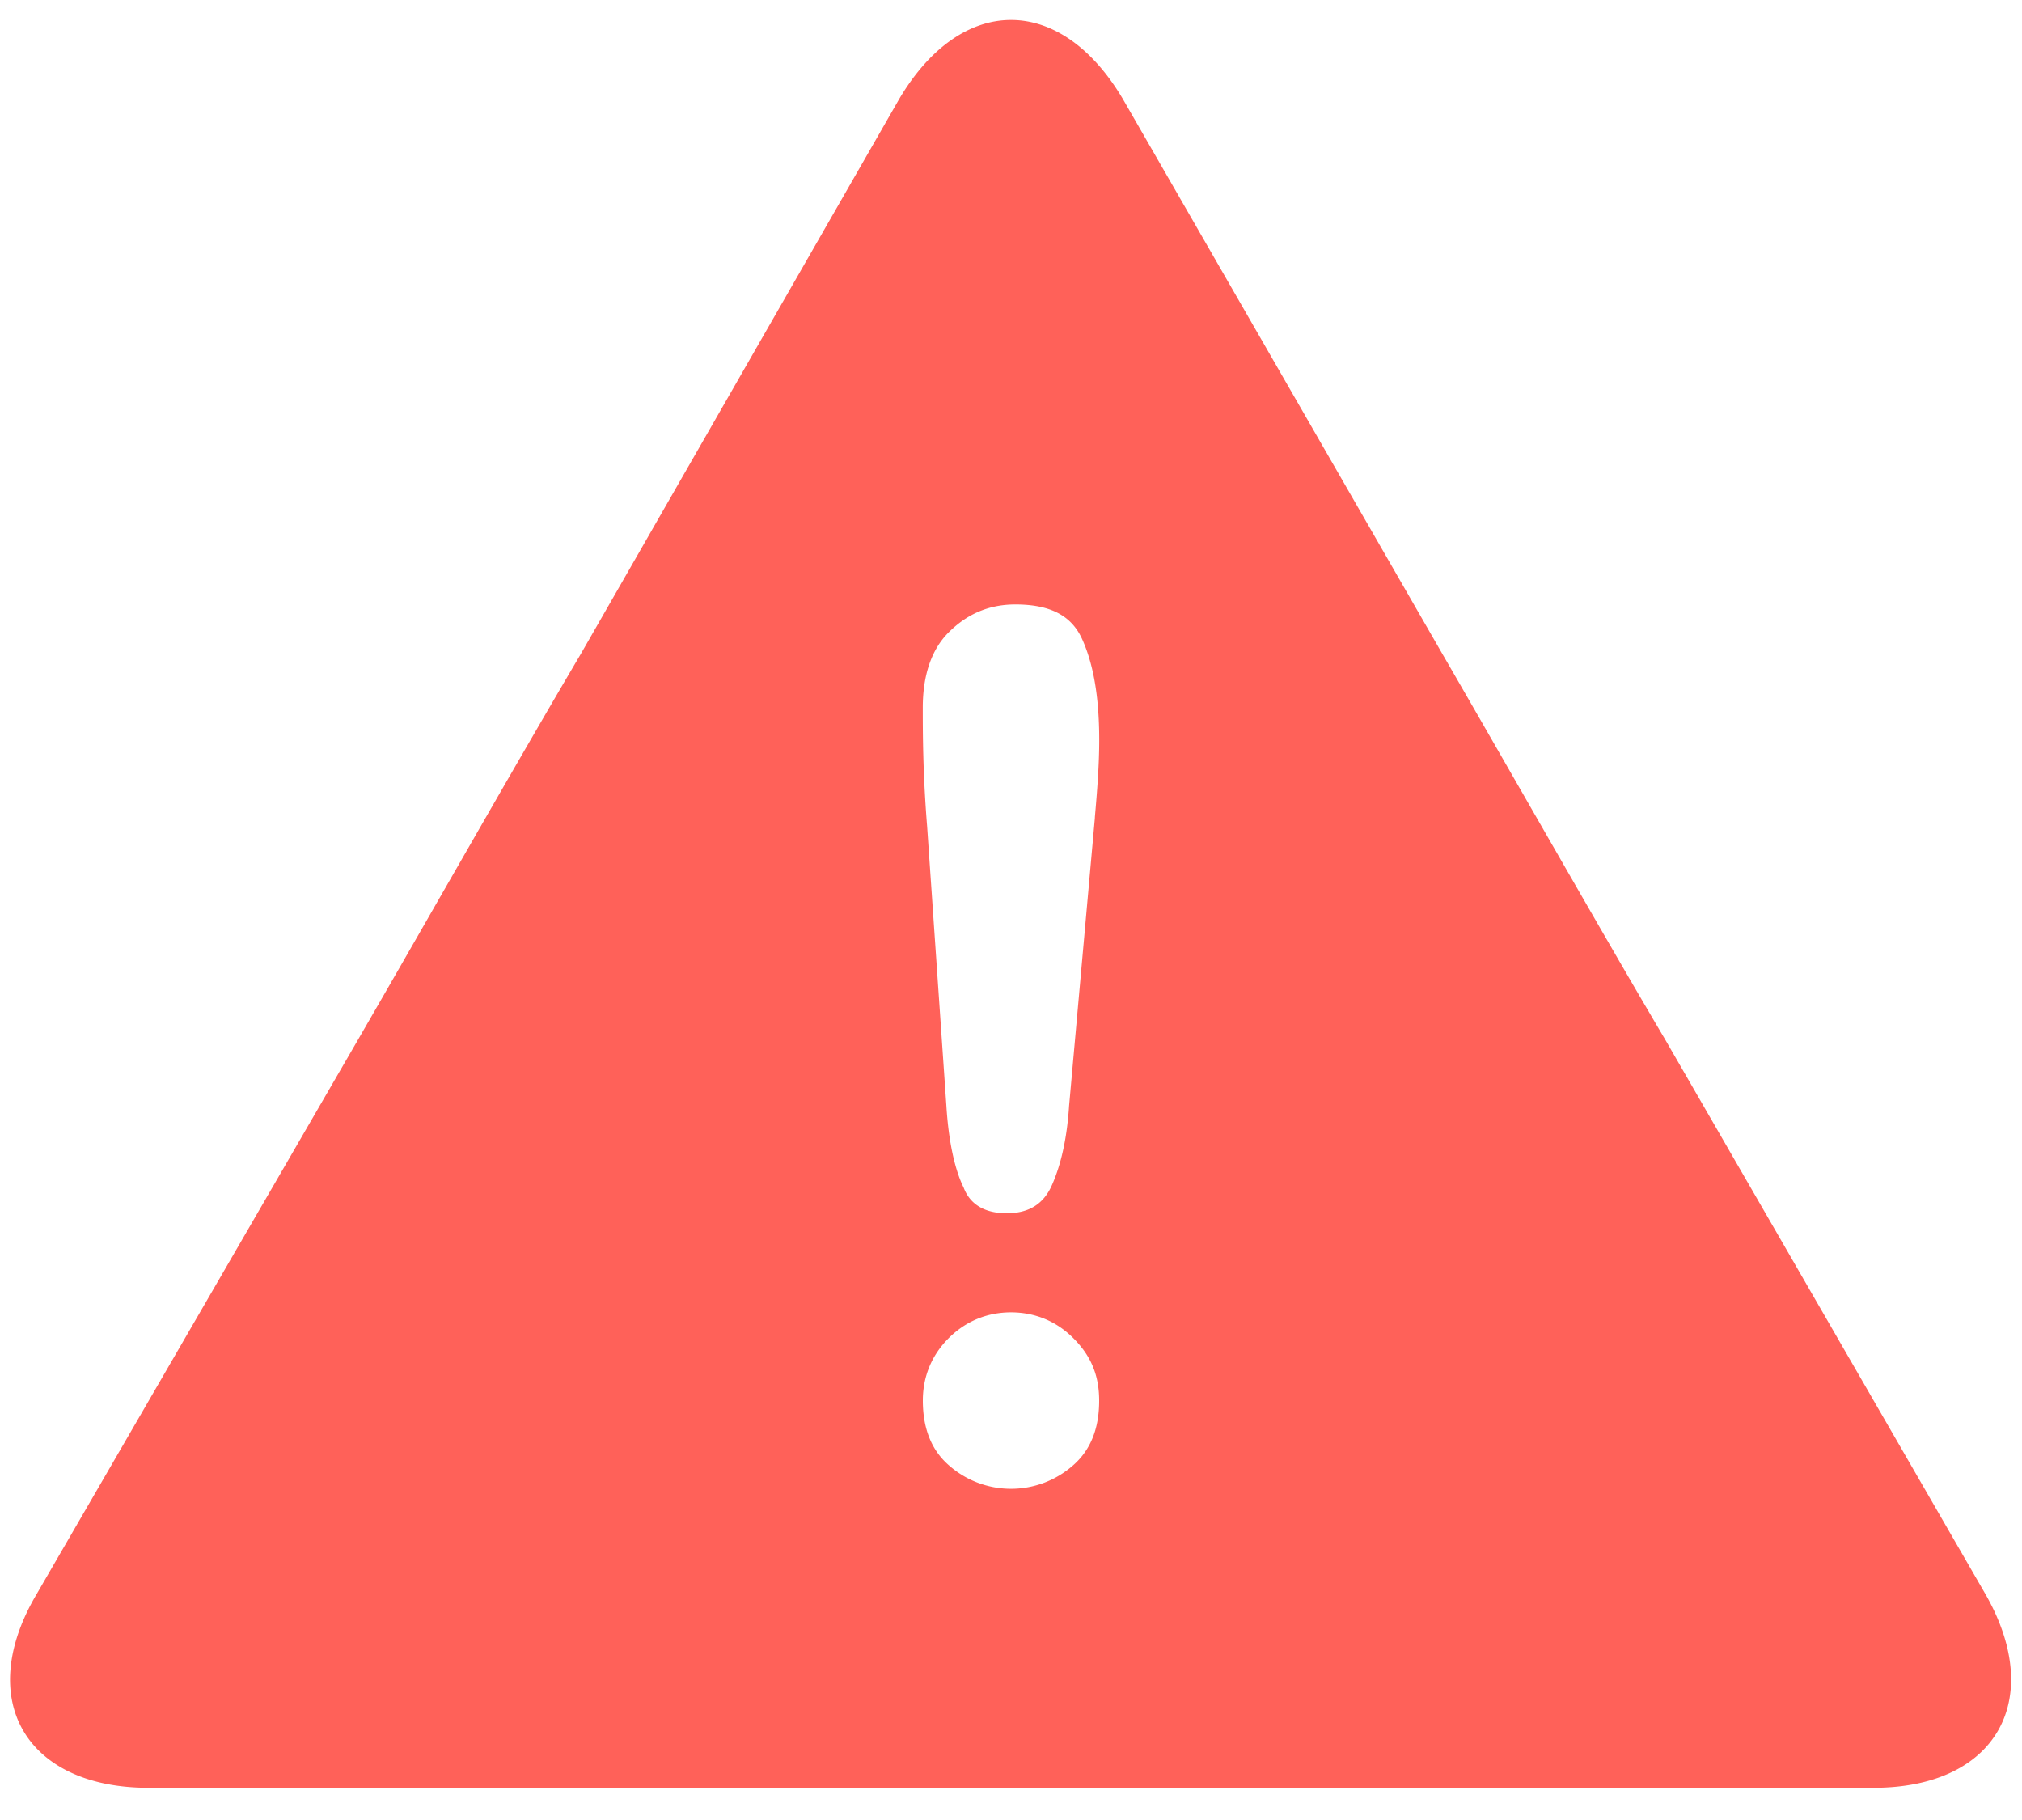 <svg width="30" height="27" xmlns="http://www.w3.org/2000/svg"><g id="Page-1" stroke="none" stroke-width="1" fill="none" fill-rule="evenodd"><g id="Scenario-Settings---Help-Content---Error" transform="translate(-1096 -384)" fill="#FF6159" fill-rule="nonzero"><g id="np_error_560230_FF6159" transform="translate(1096 384)"><path d="M29.458 23.65l-4.756-8.235c-.925-1.563-2.394-4.149-3.319-5.744L16.66 1.469c-.925-1.564-2.394-1.564-3.319 0L8.617 9.702c-.925 1.563-2.393 4.149-3.318 5.744L.543 23.65c-.925 1.563-.16 2.872 1.66 2.872h25.595c1.82 0 2.554-1.31 1.66-2.872zm-13.533-1.915a1.393 1.393 0 0 1-1.85 0c-.255-.223-.383-.543-.383-.958 0-.351.128-.67.383-.925.256-.255.575-.383.925-.383.352 0 .67.128.925.383.256.256.383.543.383.925.001.414-.127.733-.383.958zm.32-9.607l-.383 4.276c-.033.51-.128.893-.256 1.18-.127.287-.352.415-.67.415-.32 0-.543-.127-.639-.382-.127-.256-.223-.671-.256-1.213l-.286-4.15c-.064-.797-.064-1.403-.064-1.755 0-.478.127-.861.383-1.117.255-.255.575-.415.99-.415.51 0 .83.16.99.511.16.352.255.83.255 1.5 0 .384-.032.767-.065 1.15z" id="Shape"/></g></g></g></svg>